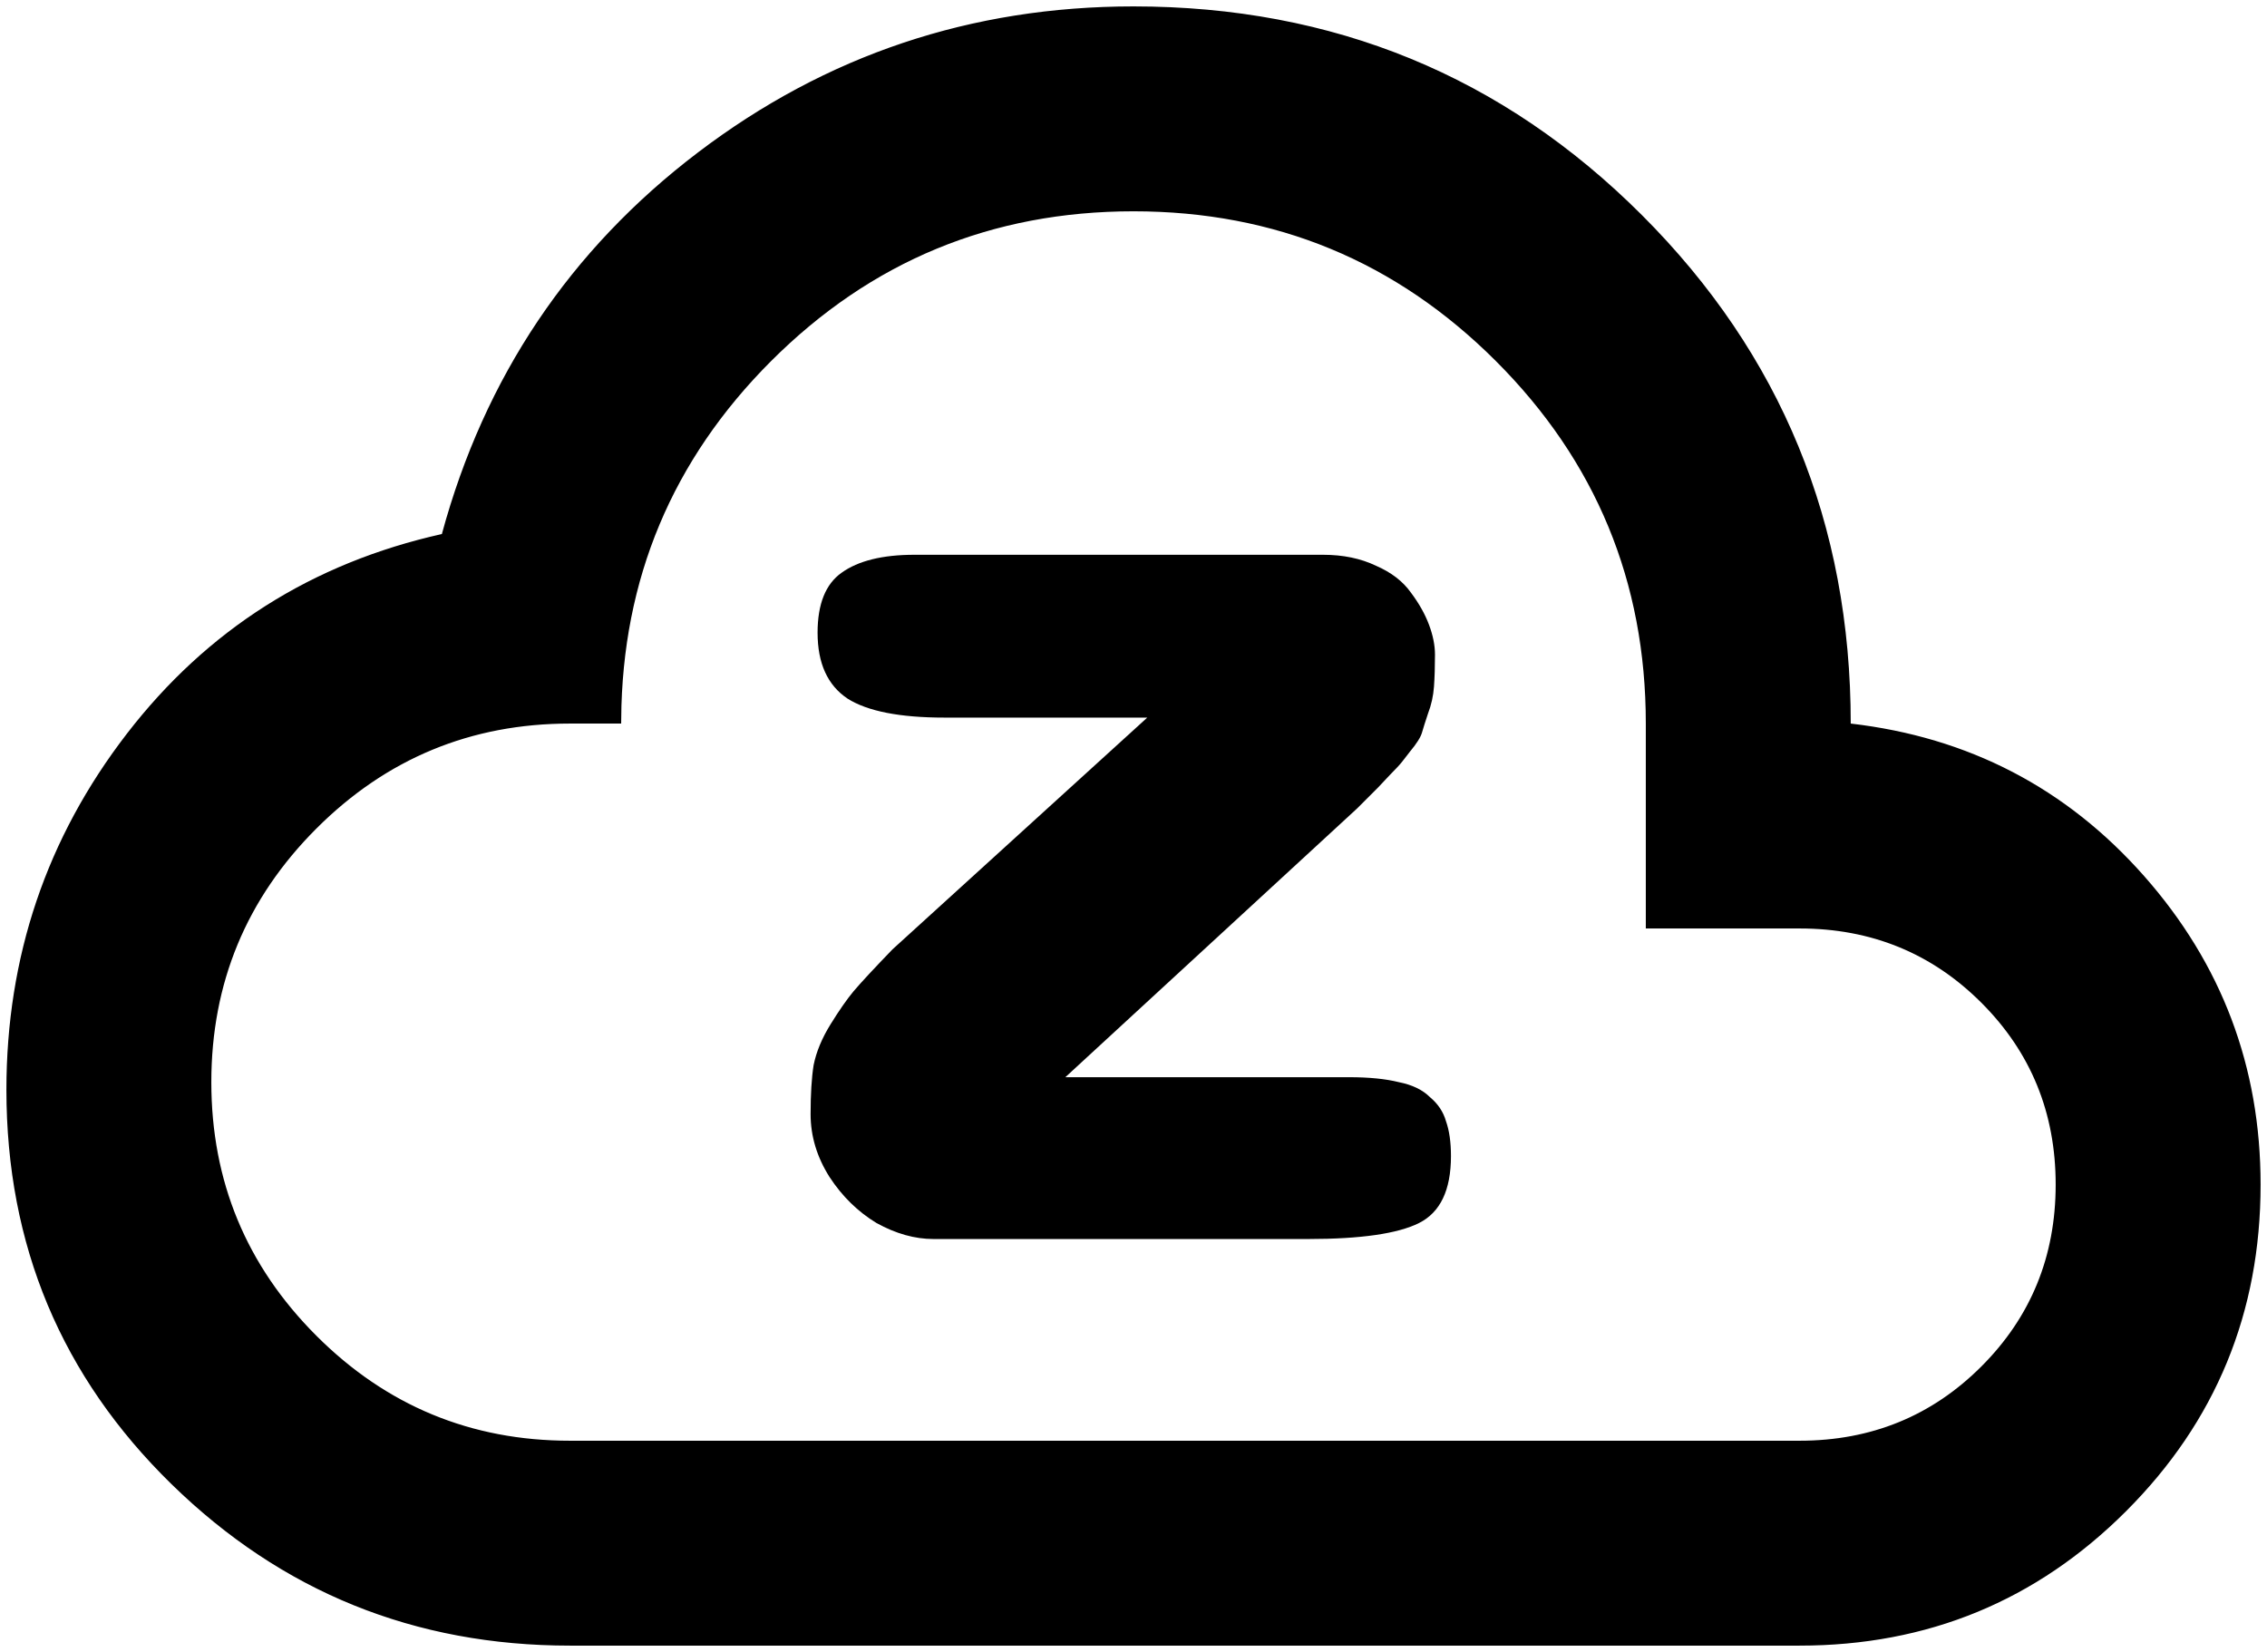 <svg width="236" height="172" viewBox="0 0 236 172" fill="none" xmlns="http://www.w3.org/2000/svg">
    <path d="M140.441 112.152C142.521 112.152 144.254 112.325 145.641 112.672C147.027 112.949 148.102 113.469 148.865 114.232C149.697 114.925 150.251 115.757 150.529 116.728C150.875 117.699 151.049 118.912 151.049 120.368C151.049 123.904 149.939 126.227 147.721 127.336C145.502 128.445 141.654 129 136.177 129H97.177C95.235 129 93.259 128.445 91.249 127.336C89.307 126.157 87.678 124.563 86.361 122.552C85.043 120.472 84.385 118.288 84.385 116C84.385 113.92 84.489 112.221 84.697 110.904C84.974 109.517 85.563 108.096 86.465 106.64C87.366 105.184 88.163 104.04 88.856 103.208C89.619 102.307 90.971 100.851 92.912 98.84L119.433 74.712H98.32C93.675 74.712 90.312 74.053 88.233 72.736C86.153 71.349 85.112 69.061 85.112 65.872C85.112 62.891 85.945 60.811 87.609 59.632C89.342 58.384 91.873 57.76 95.201 57.76H137.737C139.817 57.76 141.654 58.141 143.249 58.904C144.843 59.597 146.057 60.533 146.889 61.712C147.721 62.821 148.345 63.931 148.761 65.04C149.177 66.149 149.385 67.189 149.385 68.16C149.385 69.408 149.35 70.517 149.281 71.488C149.211 72.459 149.003 73.395 148.657 74.296C148.379 75.128 148.171 75.787 148.033 76.272C147.894 76.757 147.478 77.416 146.785 78.248C146.161 79.08 145.71 79.635 145.433 79.912C145.155 80.189 144.497 80.883 143.457 81.992C142.417 83.032 141.689 83.76 141.273 84.176L110.905 112.152H140.441Z" fill="currentColor"/>
    <path d="M46.109 56.088L46.403 56.022L46.482 55.731C50.898 39.481 59.725 26.331 72.969 16.265C86.215 6.198 101.219 1.167 118 1.167C138.669 1.167 156.186 8.36 170.58 22.754C184.973 37.147 192.166 54.664 192.166 75.333V75.779L192.609 75.83C204.755 77.238 214.819 82.469 222.825 91.531C230.833 100.595 234.833 111.188 234.833 123.333C234.833 136.536 230.218 147.741 220.98 156.98C211.741 166.218 200.535 170.833 187.333 170.833H59.333C43.285 170.833 29.588 165.283 18.216 154.176C6.847 143.071 1.167 129.511 1.167 113.467C1.167 99.709 5.309 87.461 13.596 76.705C21.879 65.954 32.711 59.085 46.109 56.088ZM59.333 150.5H187.333C194.929 150.5 201.368 147.872 206.62 142.62C211.872 137.368 214.5 130.929 214.5 123.333C214.5 115.738 211.872 109.298 206.62 104.046C201.368 98.795 194.929 96.167 187.333 96.167H171.833V75.333C171.833 60.446 166.581 47.741 156.087 37.246C145.593 26.752 132.888 21.5 118 21.5C103.112 21.5 90.407 26.752 79.913 37.246C69.537 47.623 64.285 60.161 64.168 74.833H59.333C48.889 74.833 39.962 78.53 32.58 85.913C25.197 93.296 21.5 102.223 21.5 112.667C21.5 123.11 25.197 132.038 32.58 139.42C39.962 146.803 48.889 150.5 59.333 150.5Z" fill="currentColor" stroke="currentColor"/>
</svg>
